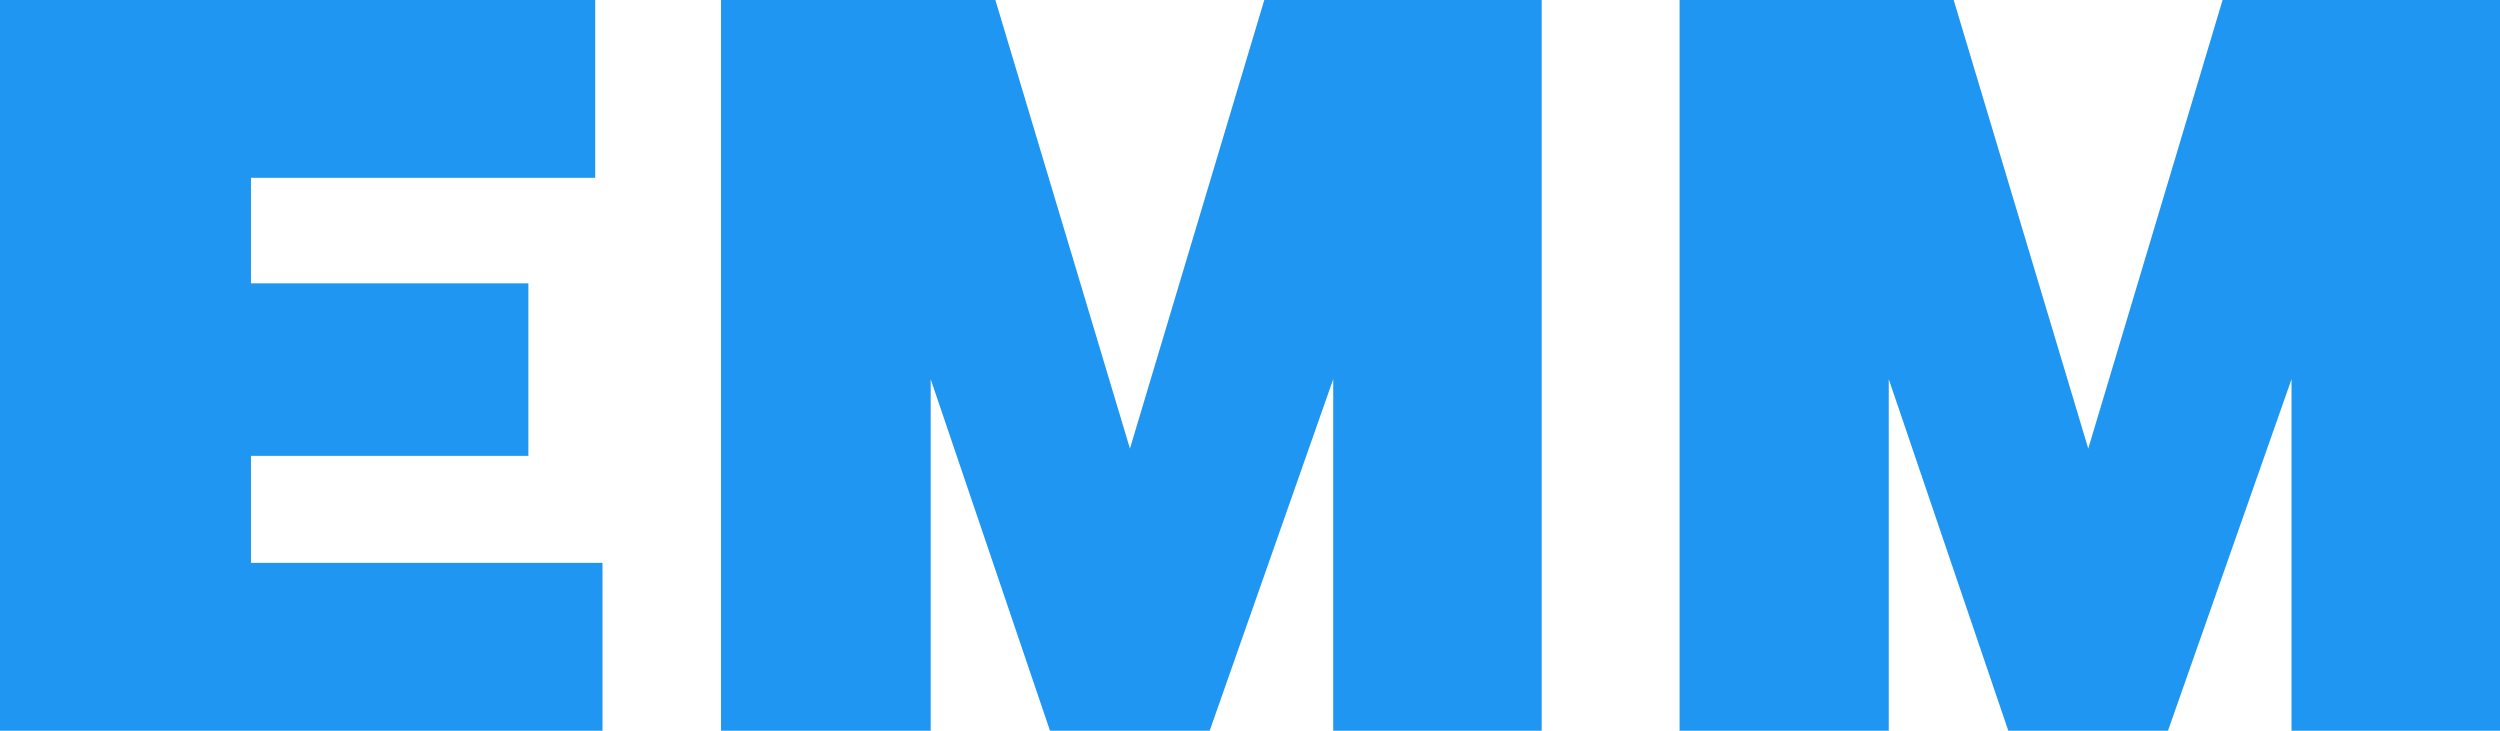 <svg id="Layer_1" data-name="Layer 1" xmlns="http://www.w3.org/2000/svg" viewBox="0 0 105.89 30.95"><defs><style>.cls-1{fill:#2096f3;}</style></defs><title>emm</title><path class="cls-1" d="M0,31V0H25.21V7.53H10.63V12H22.38v7.31H10.63v4.53H25.52V31Z"/><path class="cls-1" d="M39.42,31H30.54V0H42.16l5.7,19L53.55,0H65.3V31H56.47V16.06L51.22,31H44.49L39.42,16.06Z"/><path class="cls-1" d="M80,31H71.14V0H82.75l5.7,19L94.14,0h11.75V31H97.06V16.06L91.81,31H85.08L80,16.06Z"/></svg>